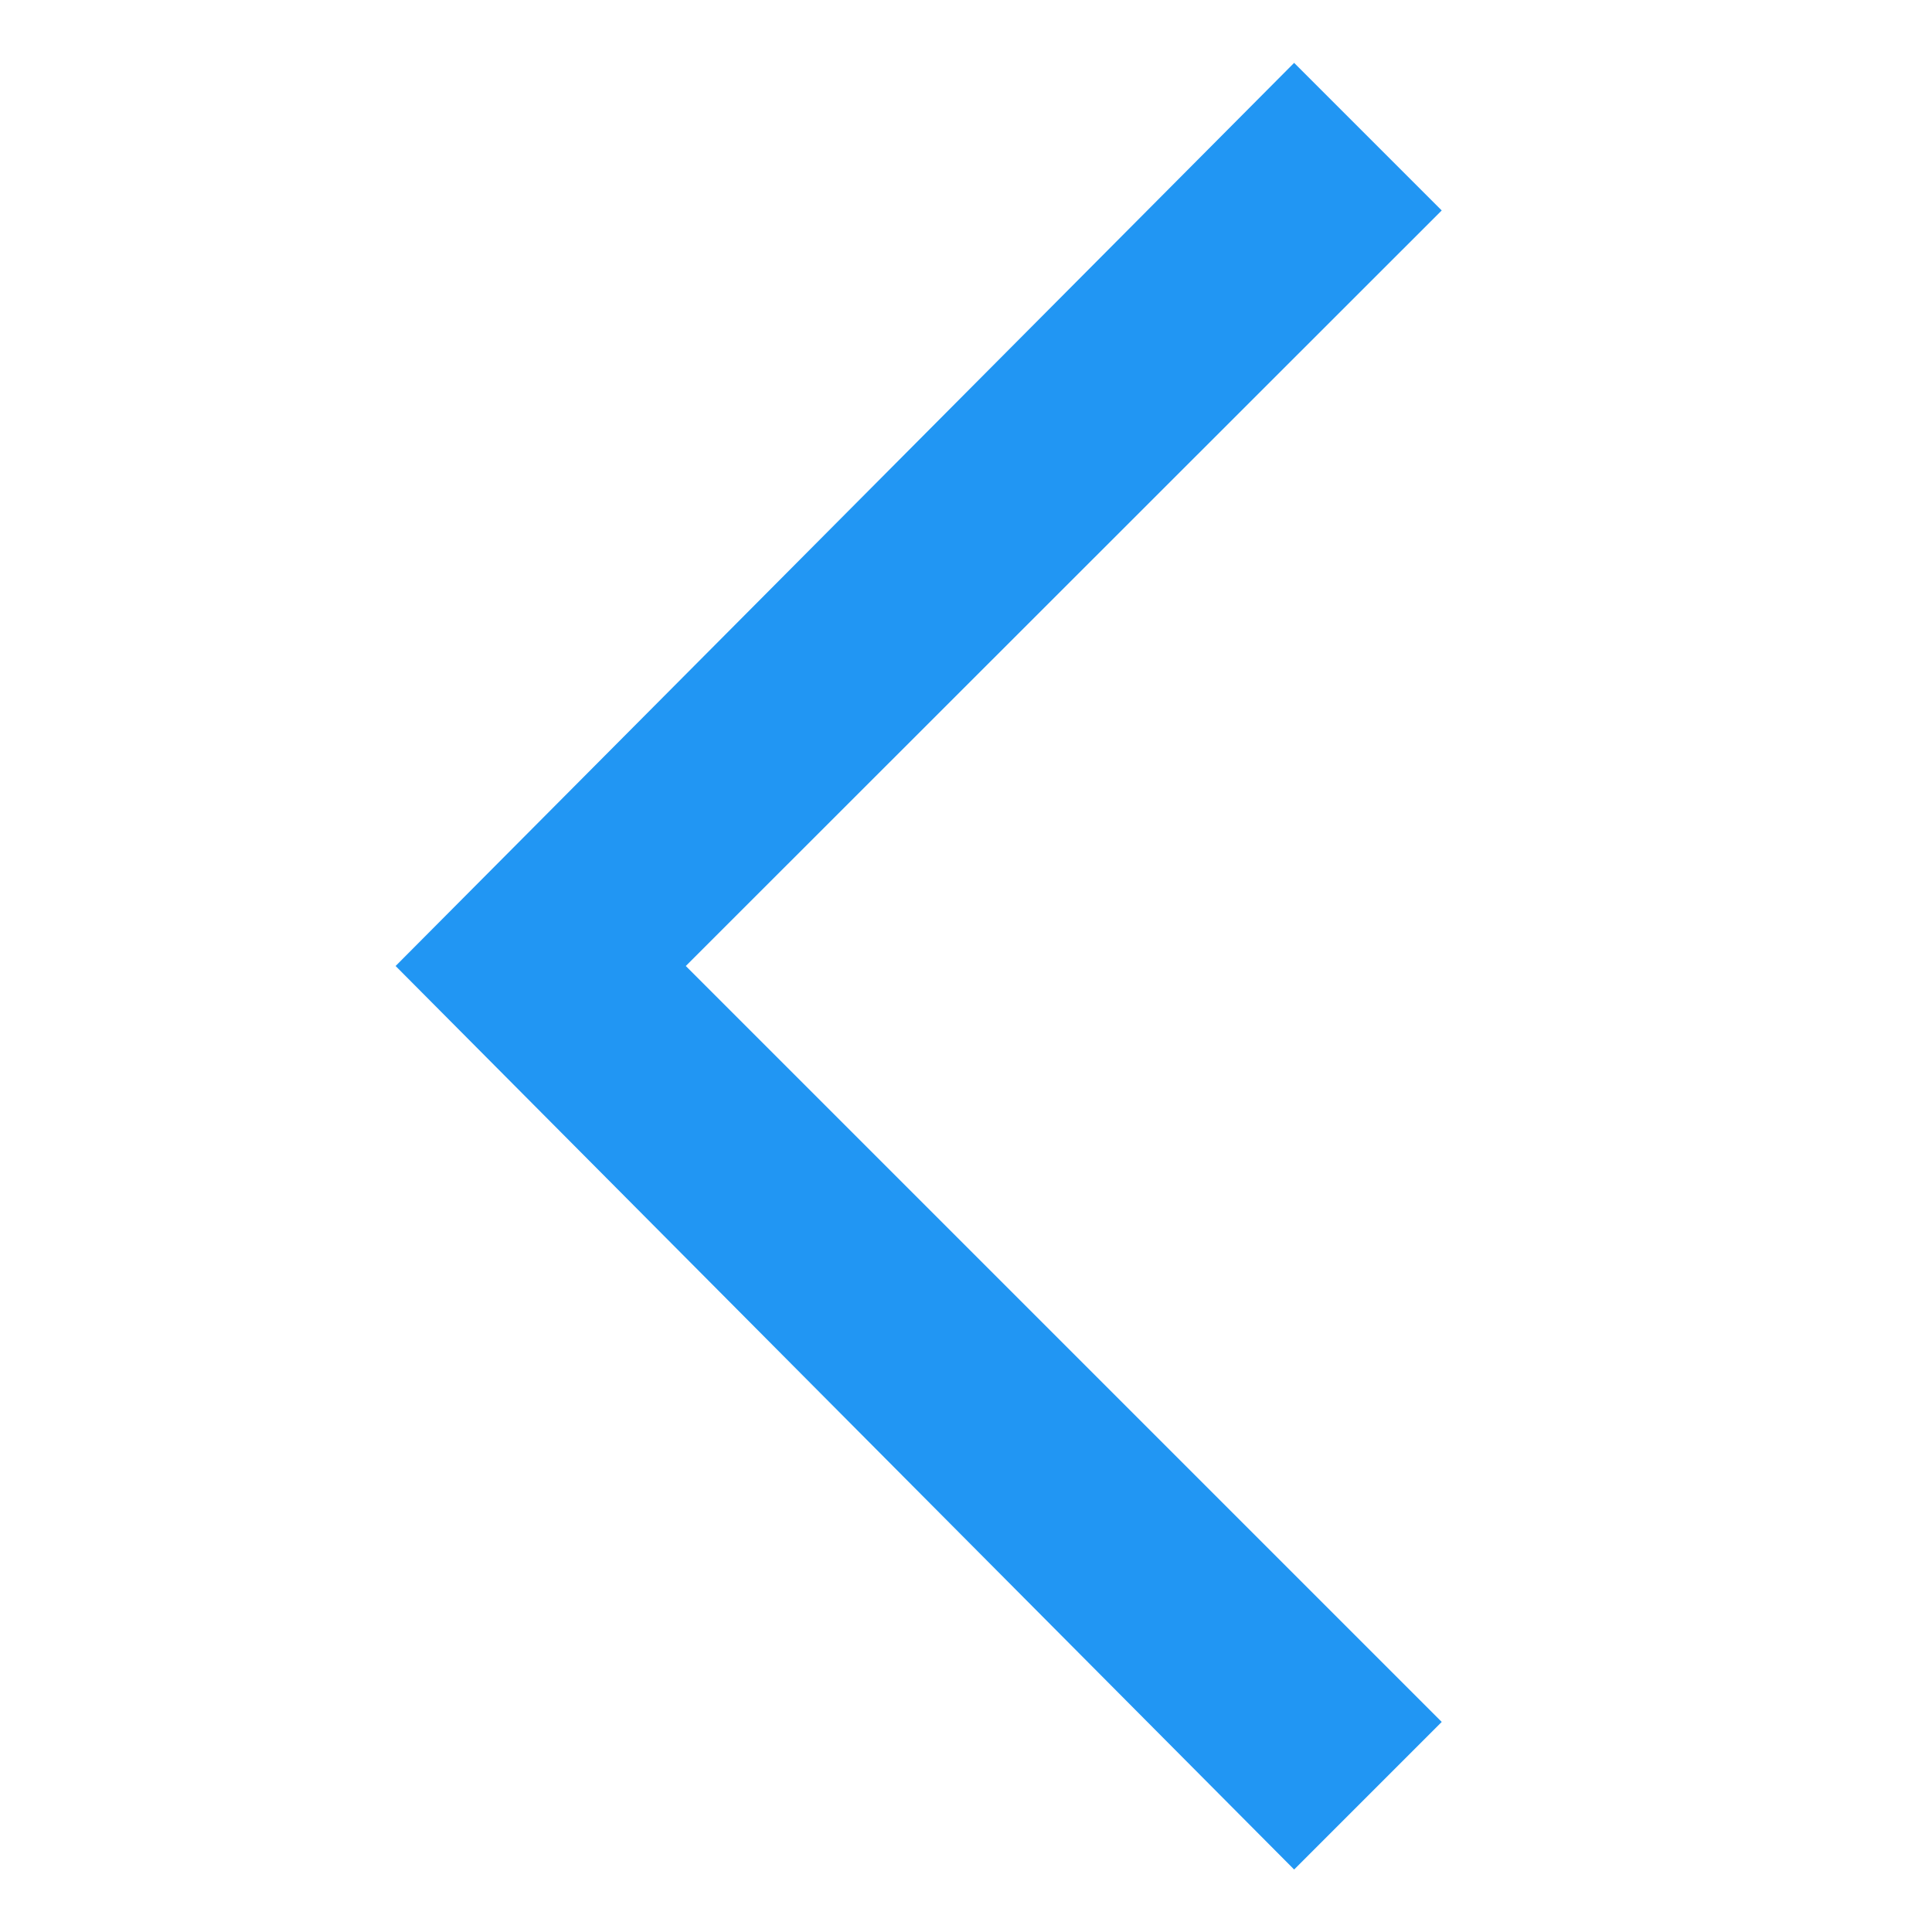 <?xml version="1.0" ?><svg enable-background="new 45.6 168.9 504 504" id="Layer_1" version="1.1" viewBox="45.6 168.9 504 504" xml:space="preserve" xmlns="http://www.w3.org/2000/svg" xmlns:xlink="http://www.w3.org/1999/xlink"><polygon fill="#2196F3" points="383.2,656.6 421.7,618.1 224.5,420.9 421.7,223.8 383.2,185.3 148.8,420.9 "/></svg>
